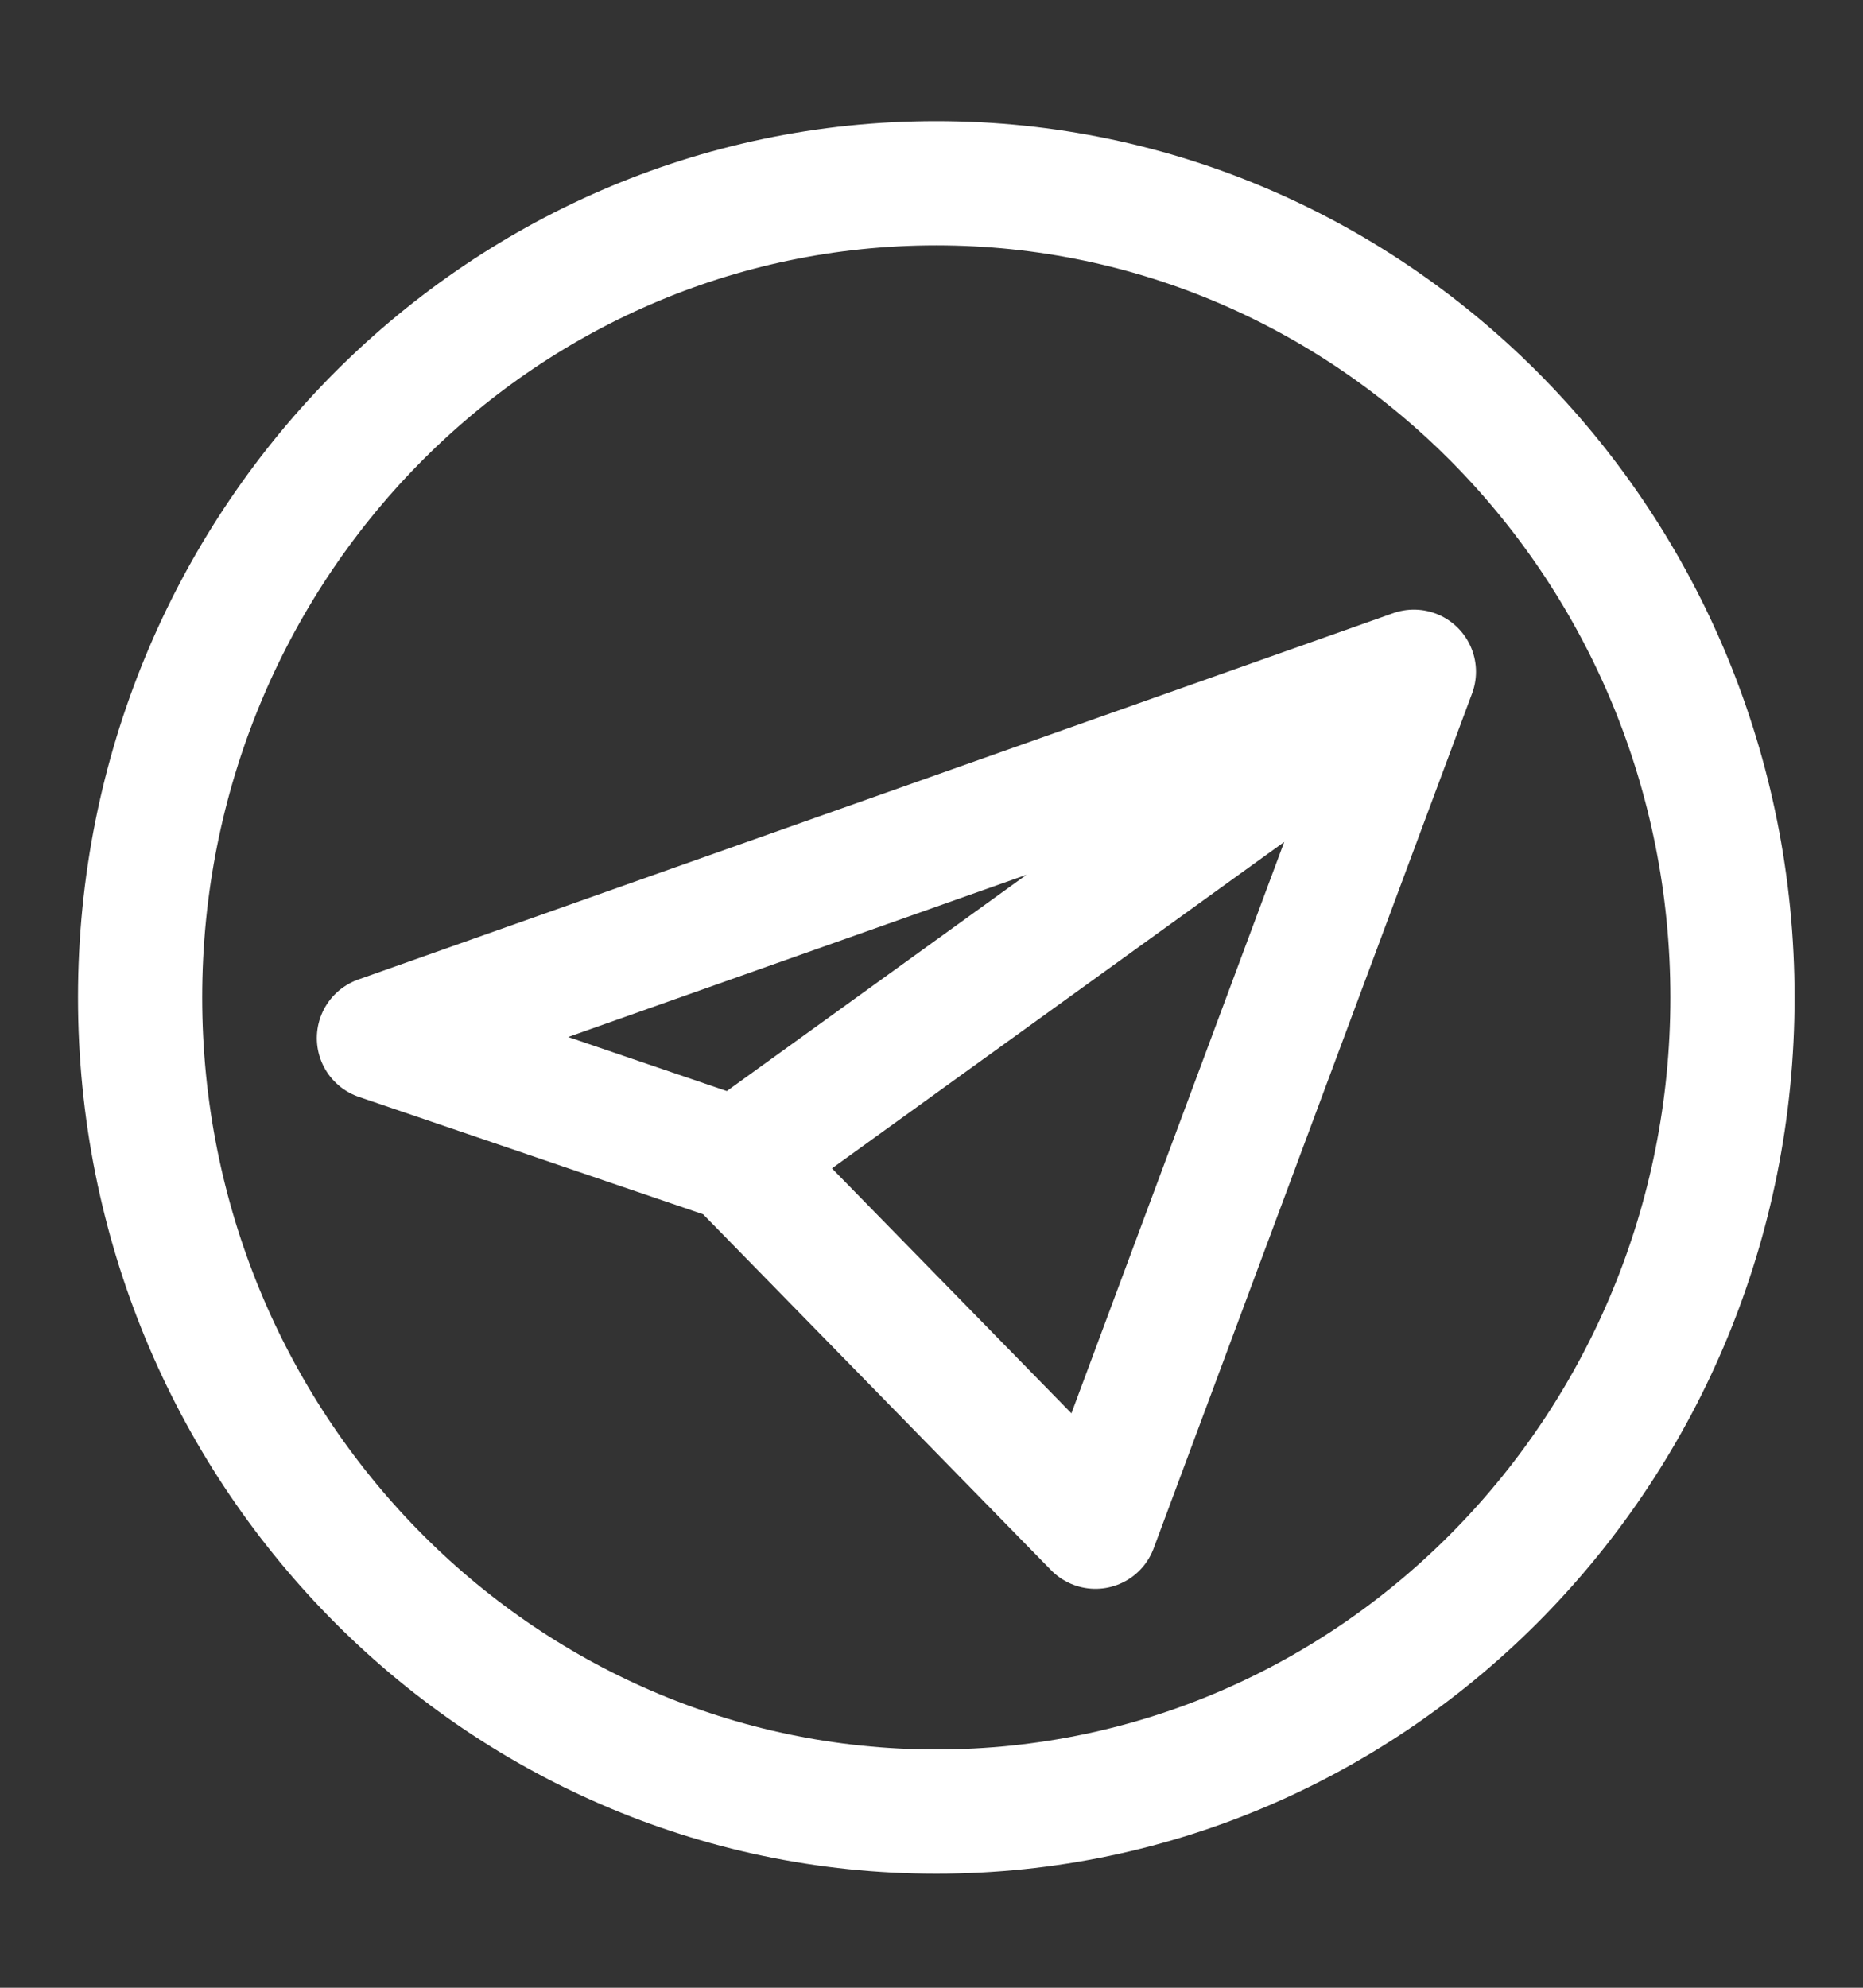 <svg width="15" height="16" viewBox="0 0 15 16" fill="none" xmlns="http://www.w3.org/2000/svg">
<rect x="0" y="0" width="15" height="16" fill="#333333" stroke="none"/>
<path d="M11.384 5.407L3.051 8.356L5.935 9.339M11.384 5.407L5.935 9.339M11.384 5.407L8.82 12.289L5.935 9.339" stroke="white" stroke-linecap="round" stroke-linejoin="round"/>
<path d="M7.538 14.582C11.079 14.582 13.949 11.648 13.949 8.029C13.949 4.409 11.079 1.475 7.538 1.475C3.998 1.475 1.128 4.409 1.128 8.029C1.128 11.648 3.998 14.582 7.538 14.582Z" stroke="white" stroke-linecap="round" stroke-linejoin="round"/>
</svg>
